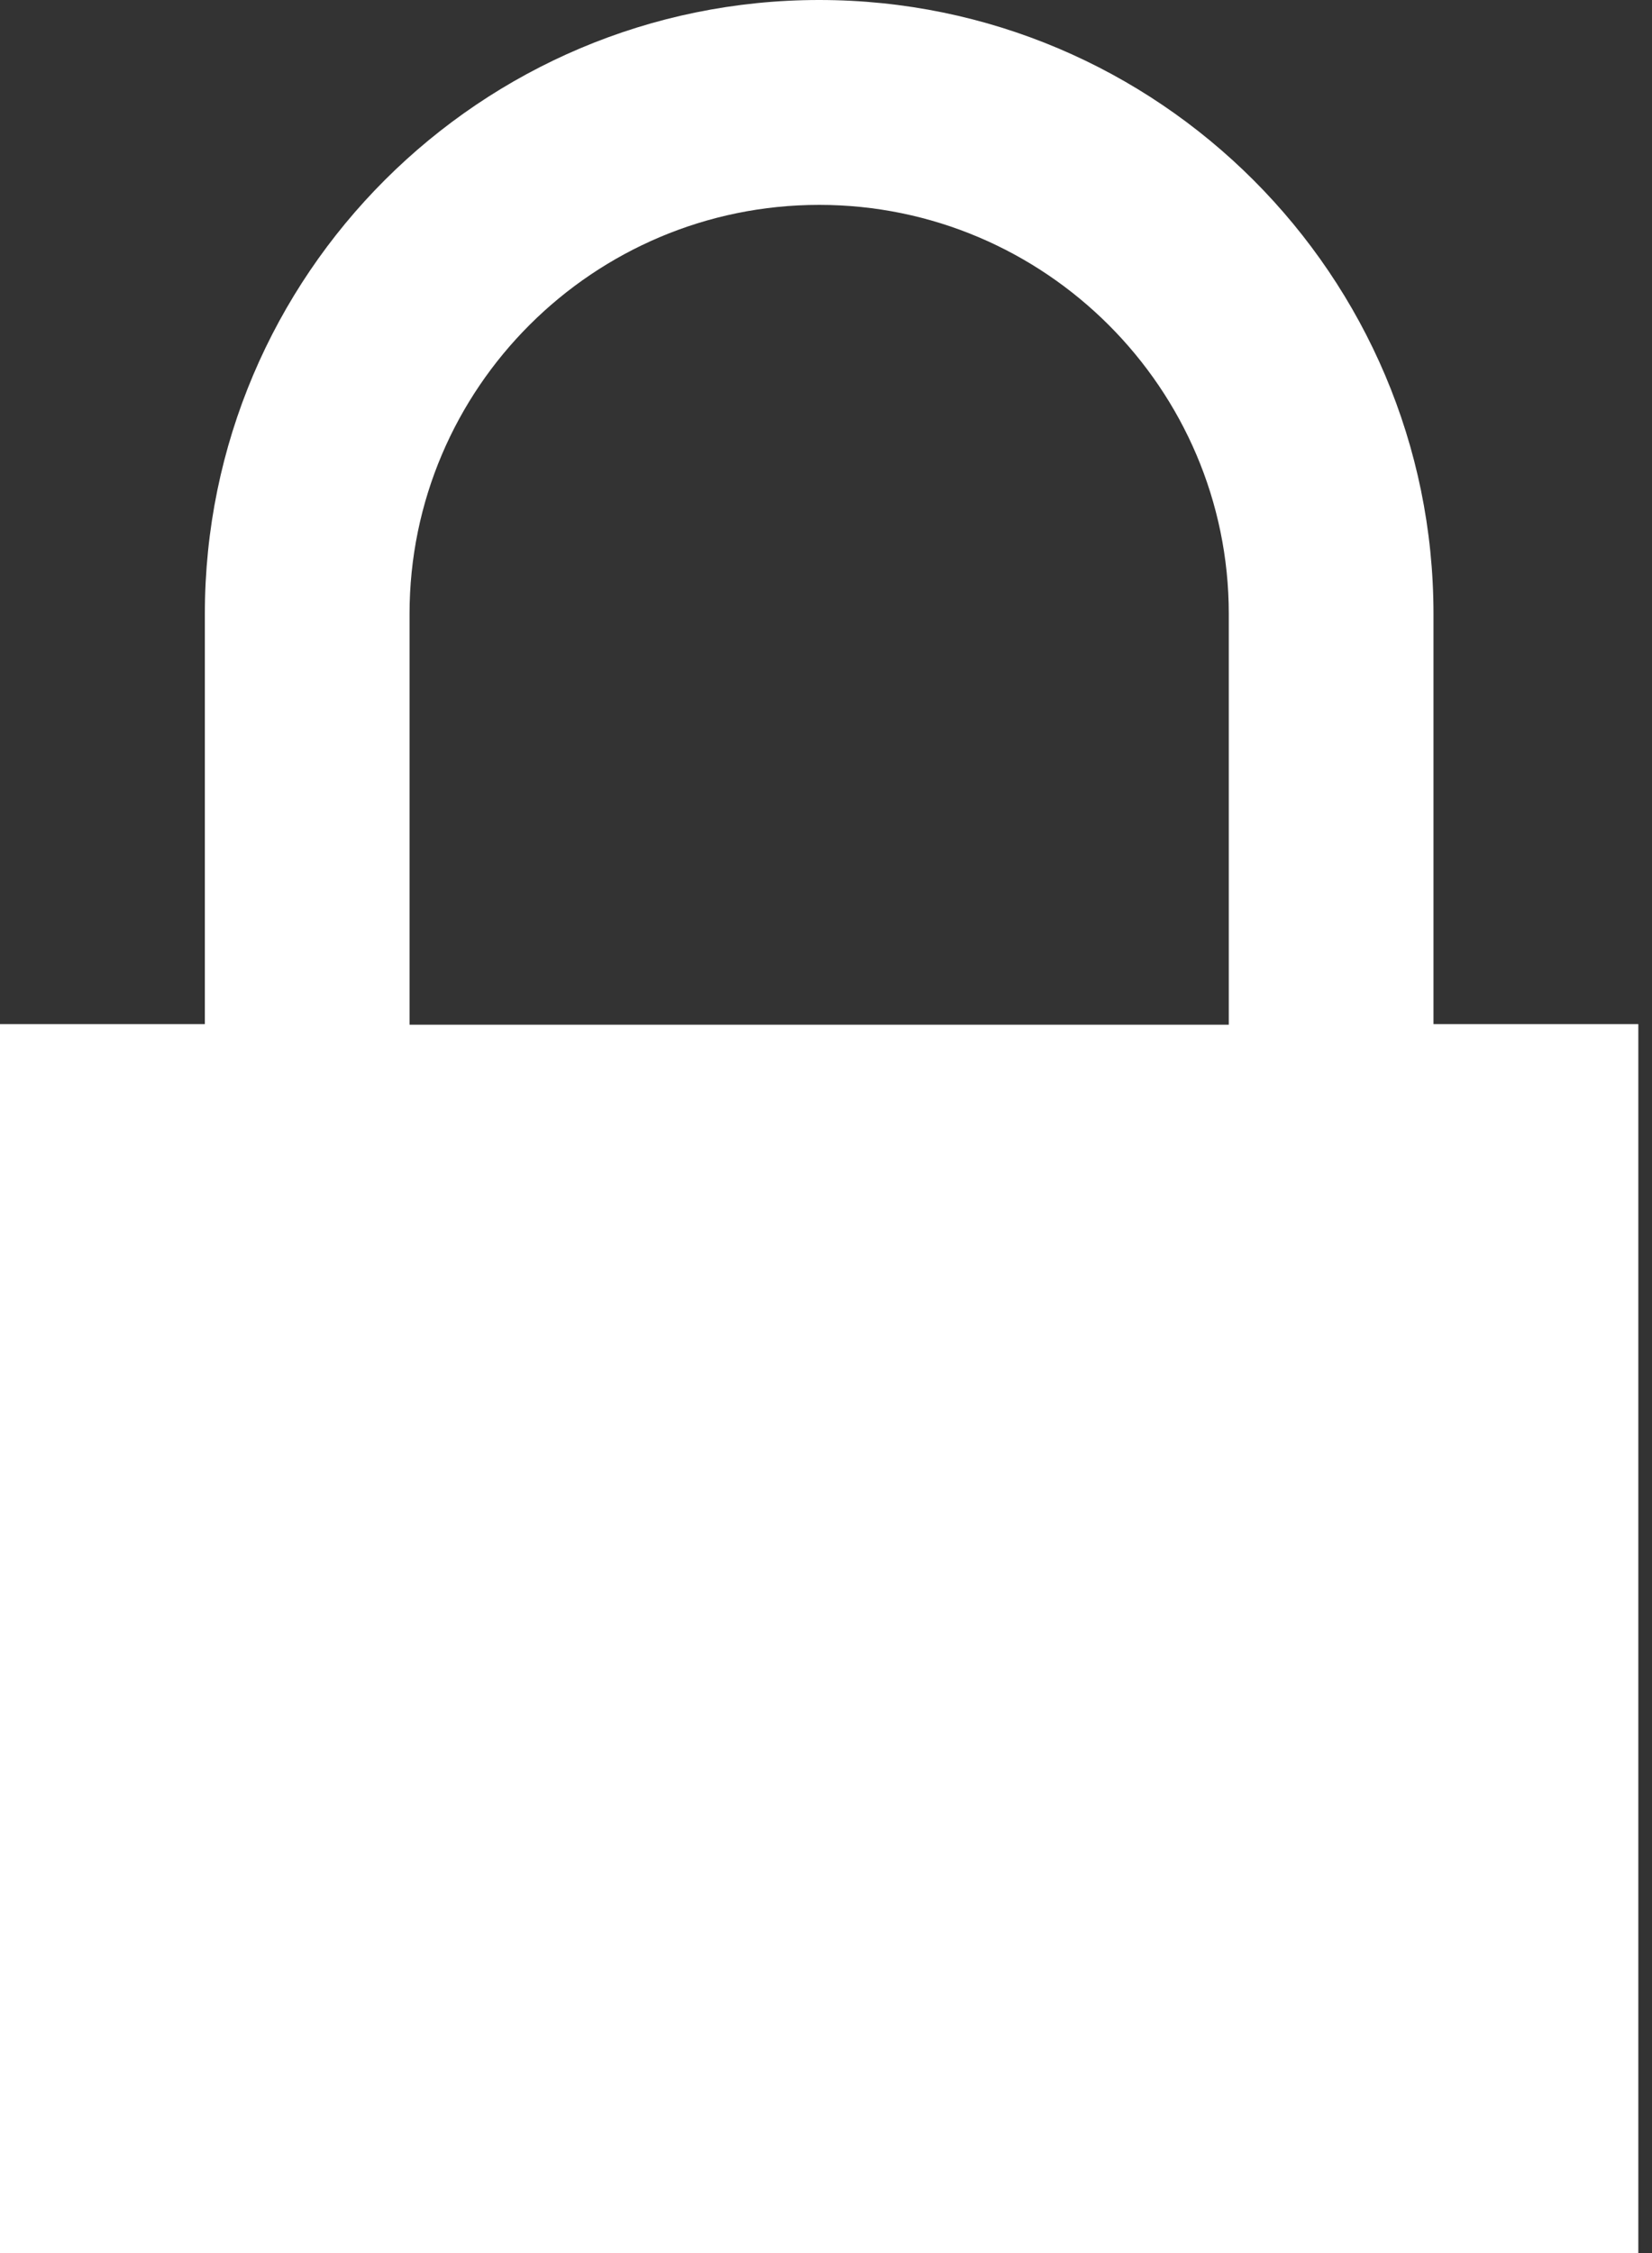 <?xml version="1.0" encoding="UTF-8"?>
<svg width="11px" height="15px" viewBox="0 0 11 15" version="1.1" xmlns="http://www.w3.org/2000/svg" xmlns:xlink="http://www.w3.org/1999/xlink">
    <rect x="0" y="0" width="11" height="15" fill="#333333" stroke="none"/>
    <!-- Generator: Sketch 43.2 (39069) - http://www.bohemiancoding.com/sketch -->
    <title>Combined Shape</title>
    <desc>Created with Sketch.</desc>
    <defs></defs>
    <g id="lock-icon-tests" stroke="none" stroke-width="1" fill="#FFFFFF" fill-rule="evenodd">
        <g id="blank-payment-form" transform="translate(-55, -44)">
            <path d="M56.364,50.818 L56.364,48.087 C56.364,45.83 58.2,44 60.455,44 C62.714,44 64.545,45.837 64.545,48.087 L64.545,50.818 L65.909,50.818 L65.909,59 L55,59 L55,50.818 L56.364,50.818 Z M57.727,50.822 L63.182,50.822 L63.182,48.087 C63.182,46.588 61.958,45.364 60.455,45.364 C58.951,45.364 57.727,46.585 57.727,48.087 L57.727,50.822 Z" id="Combined-Shape"></path>
        </g>
    </g>
</svg>